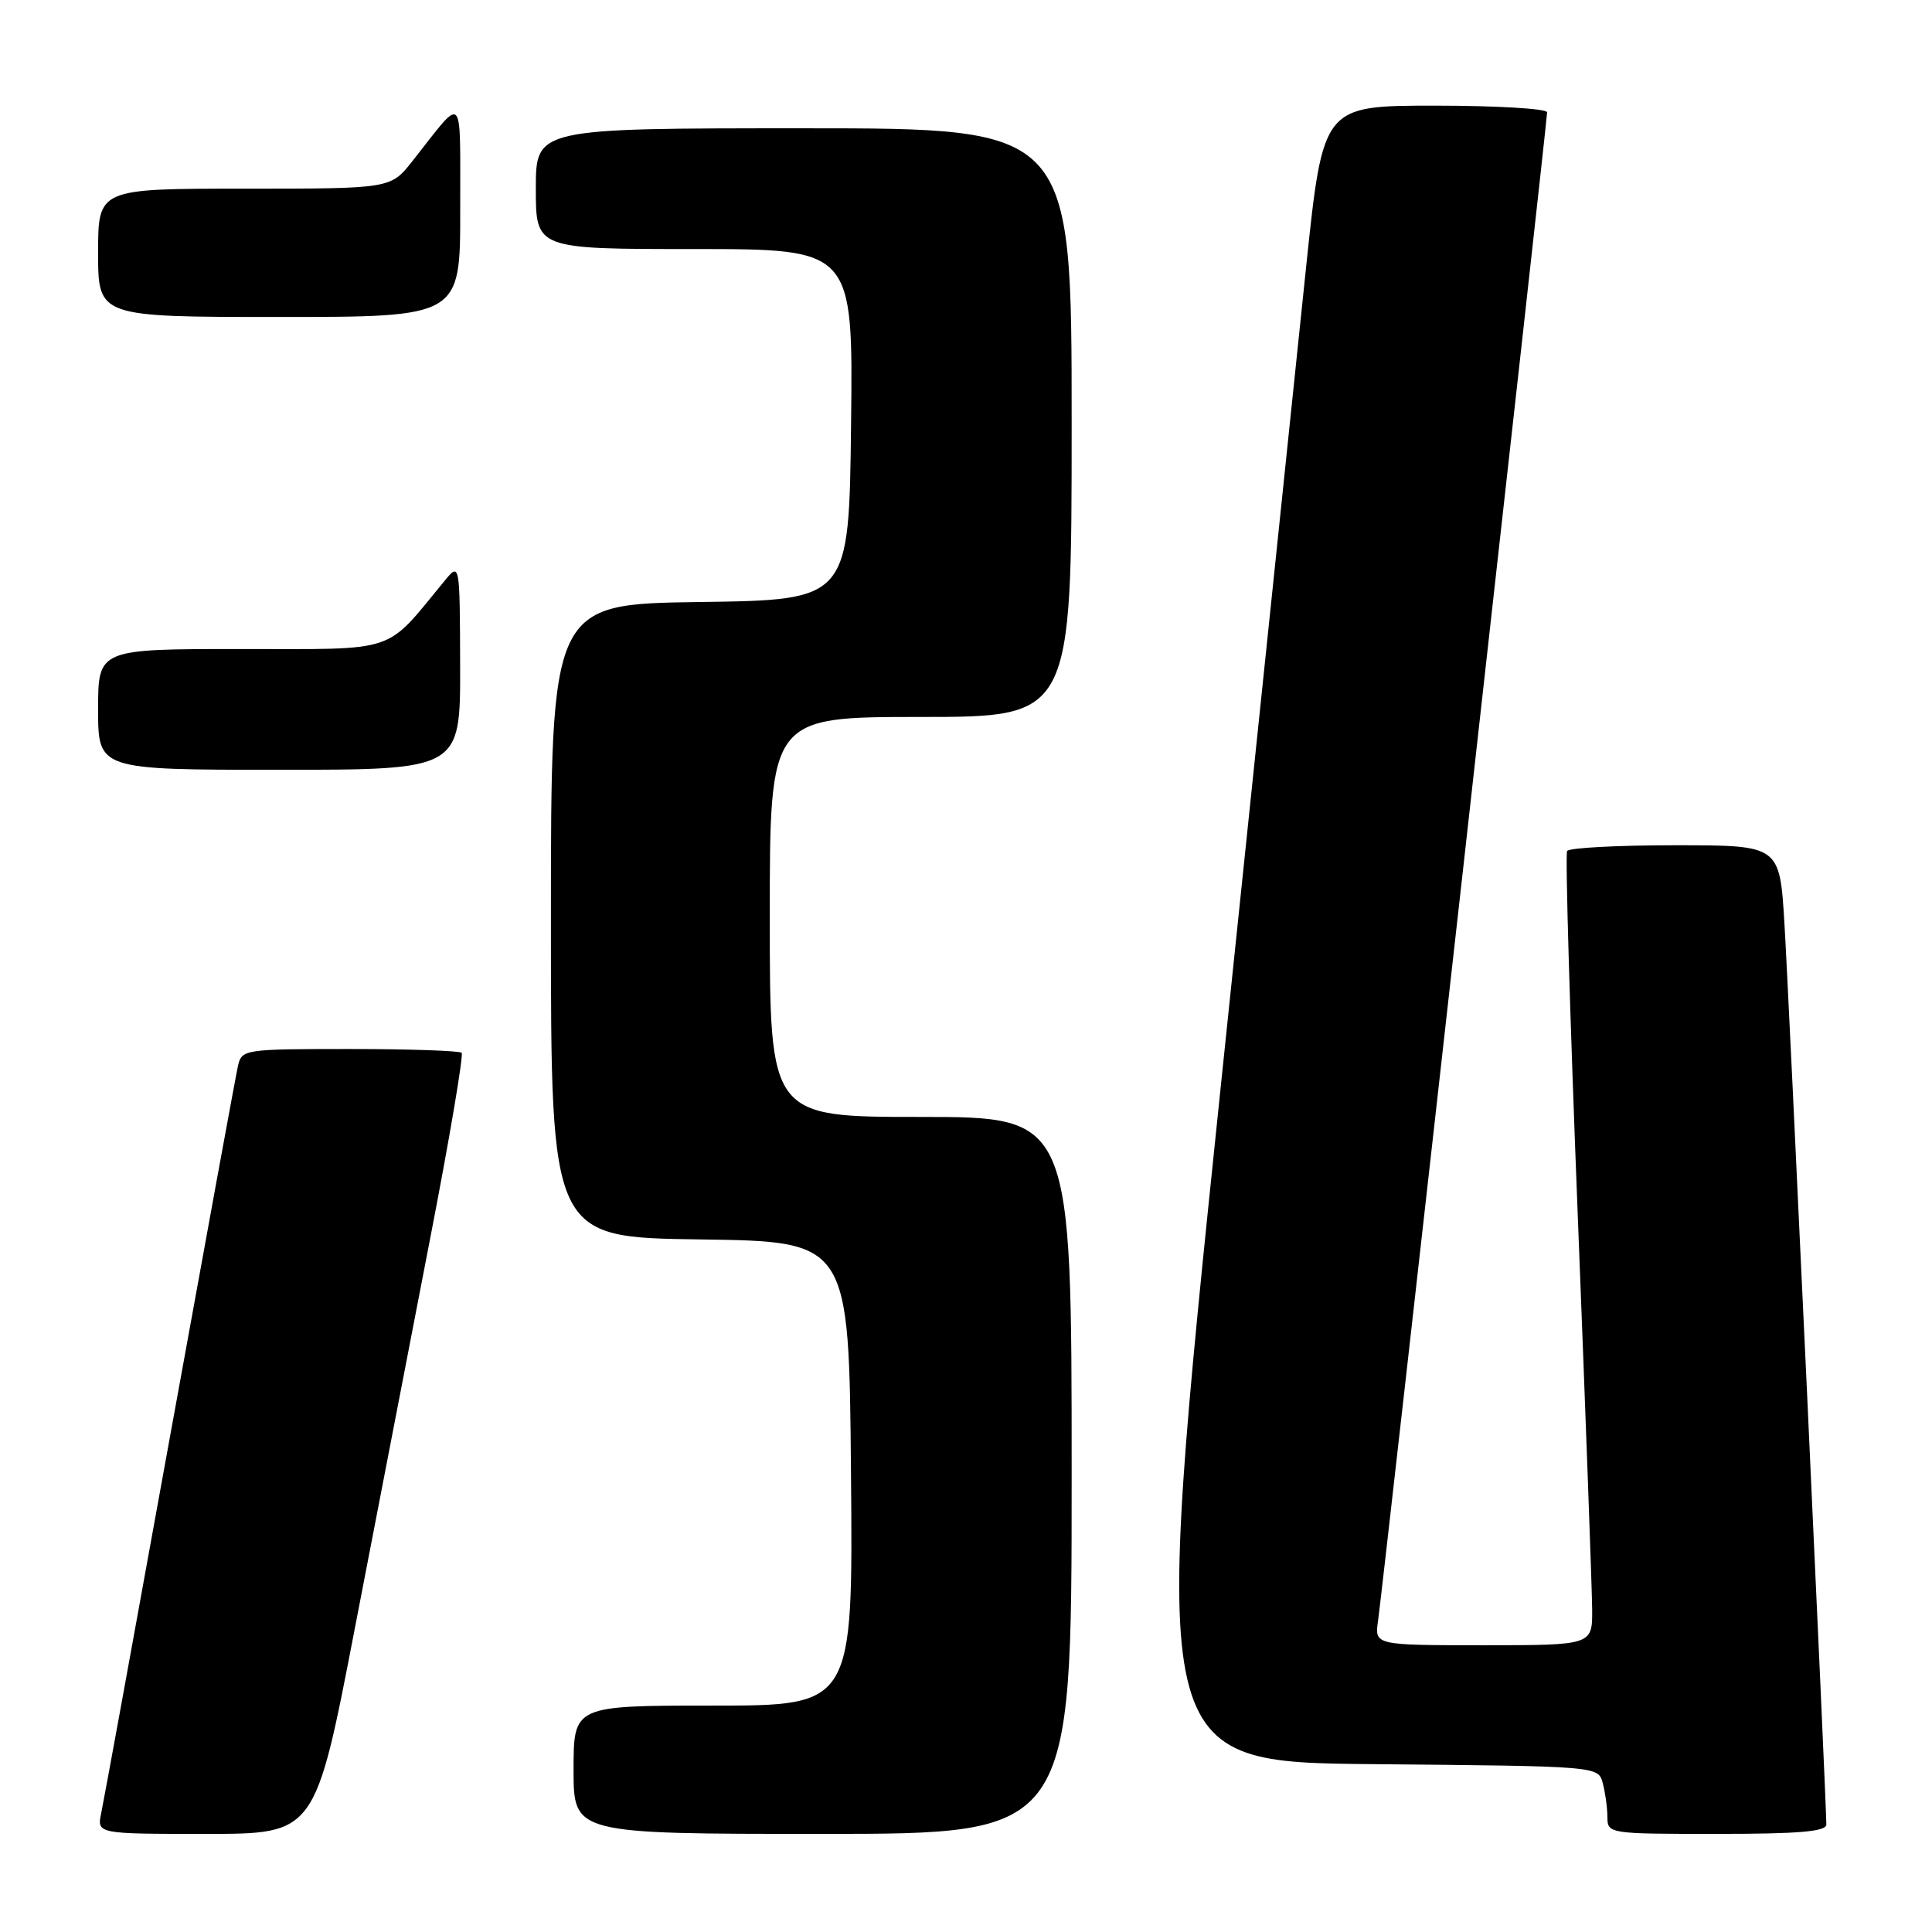 <?xml version="1.0" encoding="UTF-8" standalone="no"?>
<!DOCTYPE svg PUBLIC "-//W3C//DTD SVG 1.1//EN" "http://www.w3.org/Graphics/SVG/1.1/DTD/svg11.dtd" >
<svg xmlns="http://www.w3.org/2000/svg" xmlns:xlink="http://www.w3.org/1999/xlink" version="1.1" viewBox="0 0 256 256">
 <g >
 <path fill="currentColor"
d=" M 47.02 215.75 C 49.91 200.76 54.39 177.59 56.97 164.25 C 59.56 150.92 61.44 139.78 61.17 139.50 C 60.89 139.23 54.23 139.00 46.35 139.00 C 32.32 139.00 32.03 139.05 31.53 141.25 C 31.25 142.49 27.19 164.65 22.50 190.50 C 17.82 216.35 13.73 238.74 13.41 240.25 C 12.84 243.00 12.84 243.00 27.30 243.00 C 41.77 243.00 41.77 243.00 47.02 215.75 Z  M 142.00 195.50 C 142.00 148.00 142.00 148.00 122.00 148.00 C 102.00 148.00 102.00 148.00 102.00 121.50 C 102.00 95.00 102.00 95.00 122.00 95.00 C 142.00 95.00 142.00 95.00 142.00 56.00 C 142.00 17.00 142.00 17.00 106.50 17.00 C 71.00 17.00 71.00 17.00 71.00 25.00 C 71.00 33.00 71.00 33.00 92.02 33.00 C 113.04 33.00 113.04 33.00 112.77 56.25 C 112.50 79.50 112.50 79.50 92.75 79.77 C 73.00 80.04 73.00 80.04 73.00 122.00 C 73.00 163.96 73.00 163.96 92.75 164.23 C 112.50 164.50 112.50 164.50 112.76 195.25 C 113.03 226.00 113.03 226.00 94.51 226.00 C 76.00 226.00 76.00 226.00 76.00 234.50 C 76.00 243.00 76.00 243.00 109.00 243.00 C 142.00 243.00 142.00 243.00 142.00 195.50 Z  M 242.00 241.75 C 241.99 238.65 237.01 131.40 236.44 122.25 C 235.81 112.00 235.81 112.00 221.96 112.00 C 214.35 112.00 207.91 112.34 207.65 112.76 C 207.39 113.17 208.03 134.89 209.06 161.01 C 210.09 187.13 210.95 210.64 210.97 213.25 C 211.00 218.00 211.00 218.00 196.56 218.00 C 182.13 218.00 182.13 218.00 182.60 214.75 C 183.19 210.77 205.00 16.11 205.00 14.88 C 205.00 14.40 198.32 14.00 190.15 14.00 C 175.31 14.00 175.31 14.00 173.08 35.25 C 171.86 46.94 166.71 96.32 161.65 145.00 C 152.46 233.50 152.46 233.50 182.12 233.76 C 211.77 234.03 211.77 234.03 212.37 236.26 C 212.70 237.49 212.98 239.51 212.99 240.75 C 213.00 242.98 213.13 243.00 227.50 243.00 C 238.43 243.00 242.00 242.69 242.00 241.75 Z  M 60.97 88.25 C 60.93 74.50 60.93 74.50 58.88 77.00 C 50.90 86.69 52.96 86.00 31.98 86.00 C 13.00 86.00 13.00 86.00 13.00 94.00 C 13.00 102.00 13.00 102.00 37.00 102.00 C 61.00 102.00 61.00 102.00 60.97 88.25 Z  M 60.98 27.75 C 60.95 11.85 61.62 12.52 54.63 21.37 C 51.76 25.00 51.76 25.00 32.38 25.00 C 13.00 25.00 13.00 25.00 13.00 33.50 C 13.00 42.00 13.00 42.00 37.00 42.00 C 61.00 42.00 61.00 42.00 60.98 27.75 Z "/>
</g>
</svg>